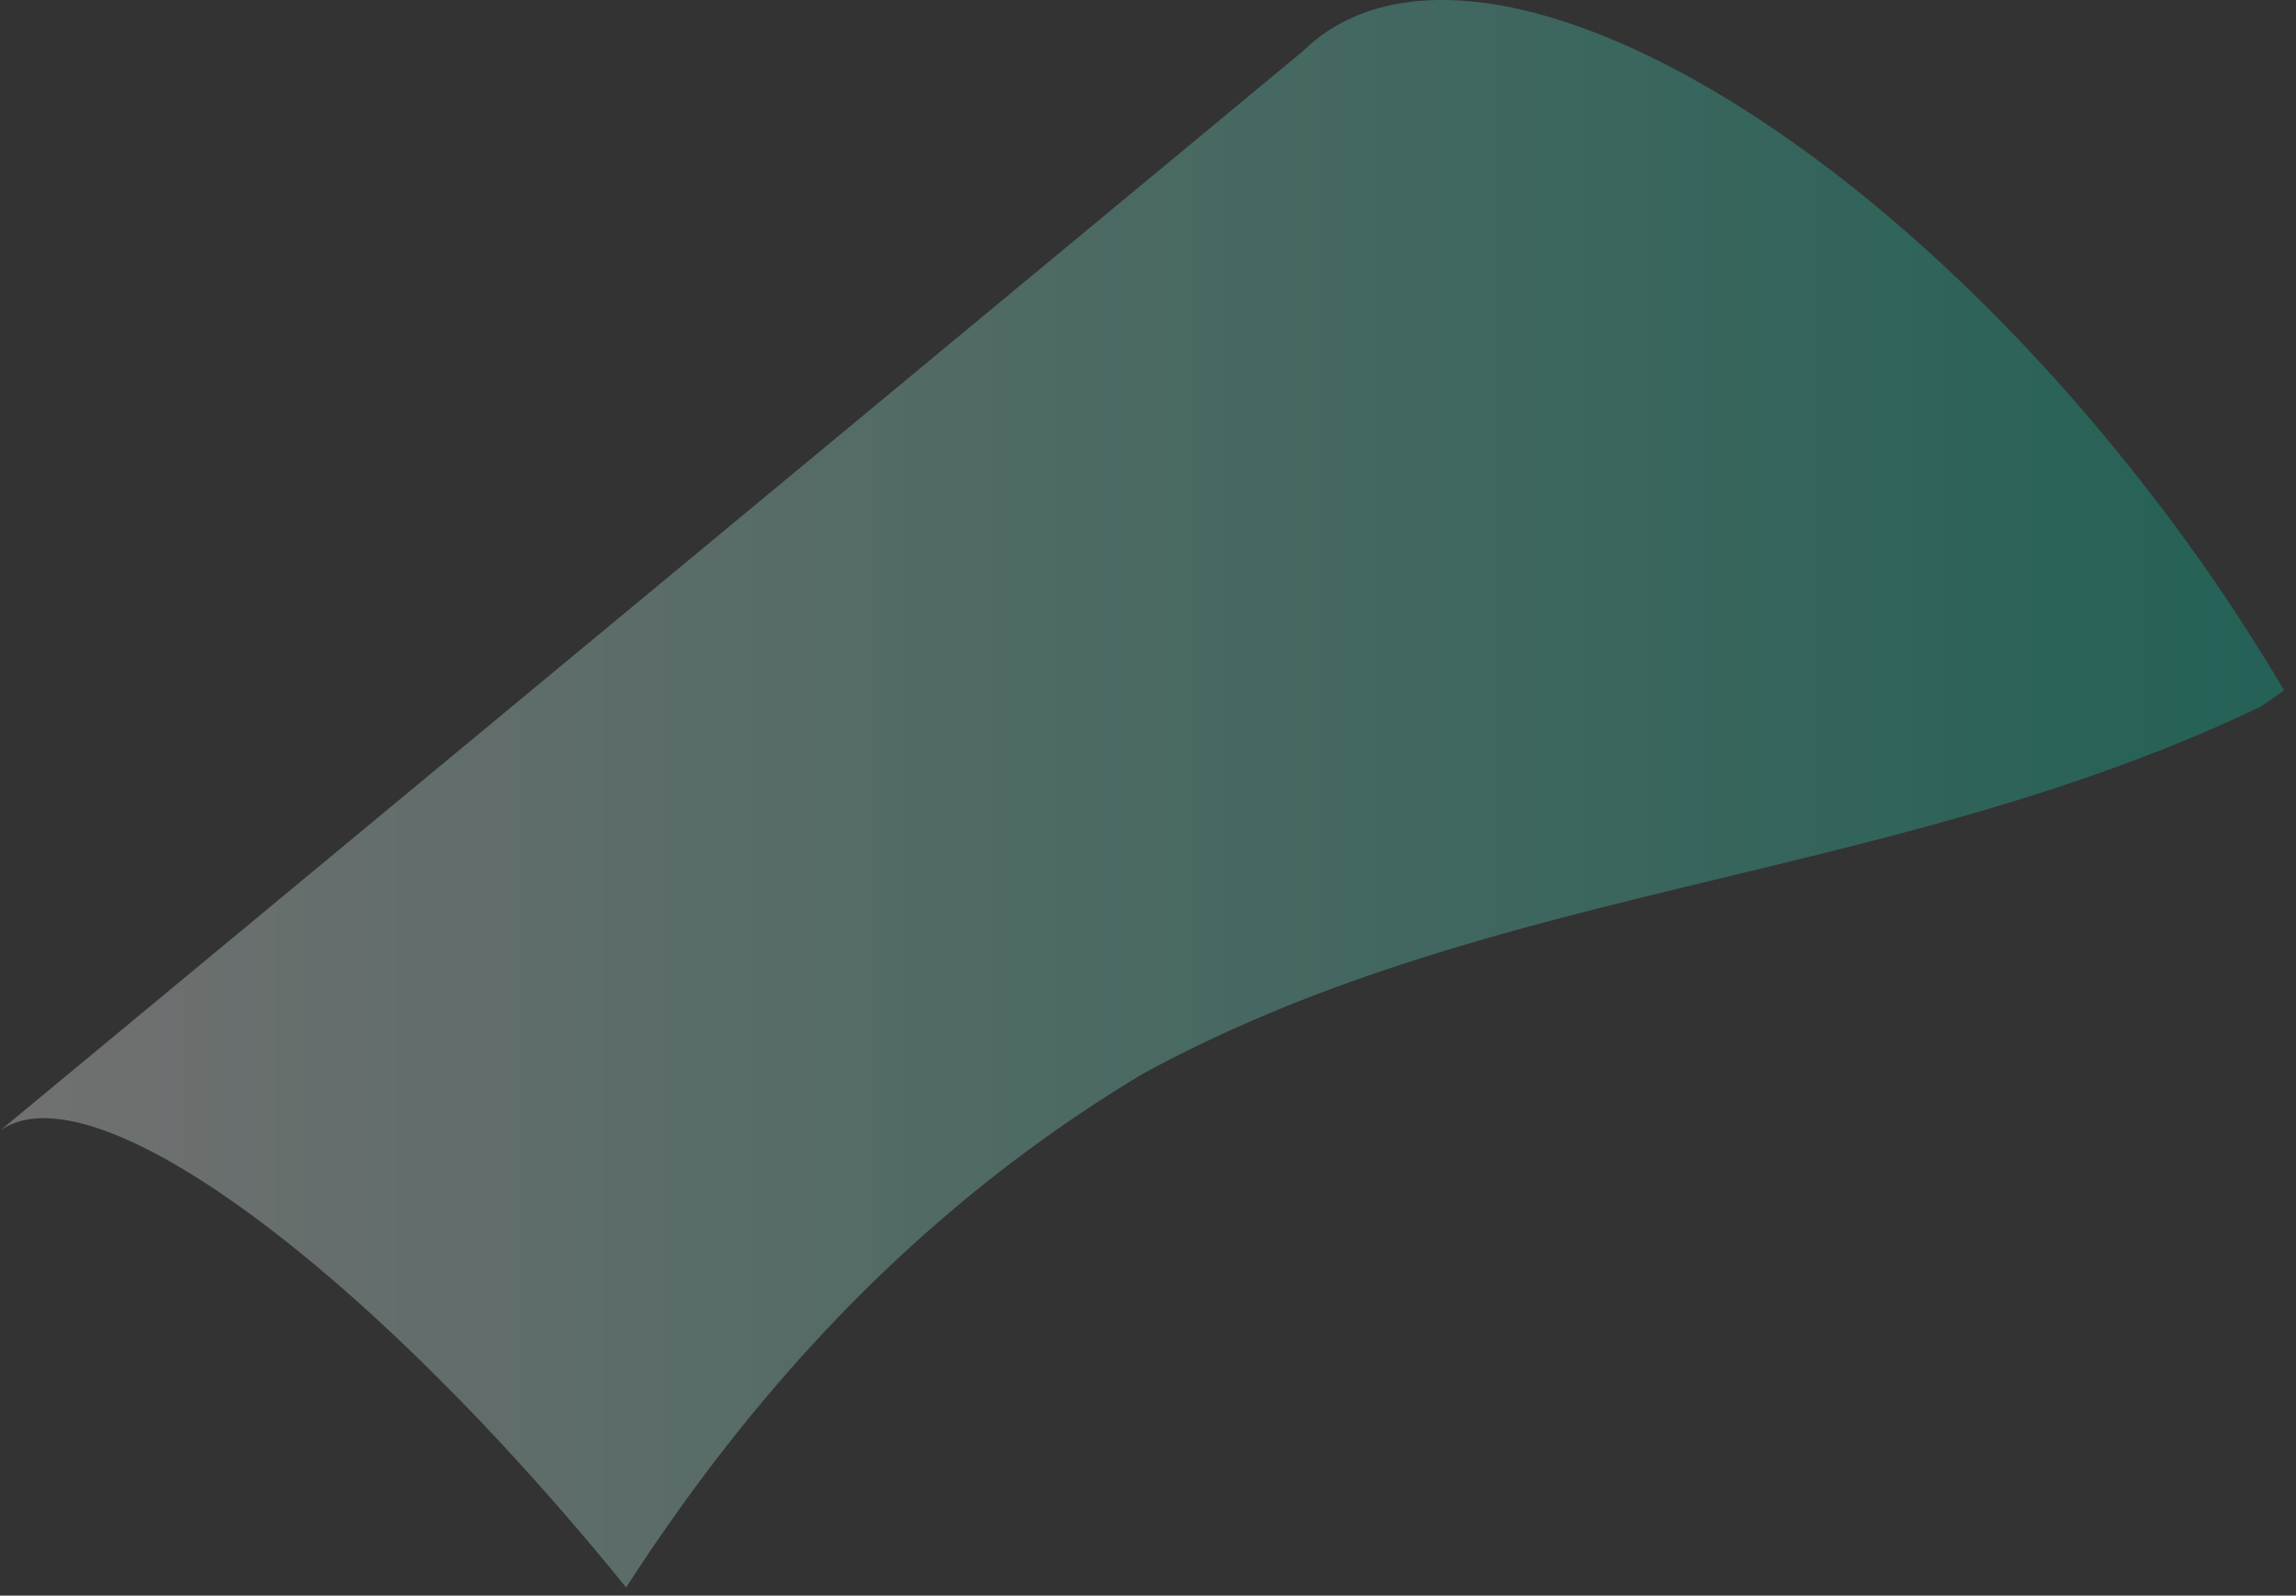 <svg xmlns="http://www.w3.org/2000/svg" xmlns:xlink="http://www.w3.org/1999/xlink" fill="none" viewBox="0 0 141 98">
  <rect x="0" y="0" width="141" height="98" fill="#333333" stroke="none"/>
  <path fill="url(#a)" d="M80.887 2.375c-.312.242-.604.514-.895.785L0 69.443c5.662-4.044 22.443 8.314 38.453 28.058 8.03-12.453 18.215-23.442 31.713-31.54 21.577-11.765 46.093-11.765 68.648-22.55.462-.308.953-.649 1.458-1.004a117 117 0 0 0-8.39-12.34C113.883 6.872 91.05-5.509 80.887 2.375" opacity=".3"/>
  <defs>
    <linearGradient id="a" x1=".001" x2="140.272" y1="48.752" y2="48.752" gradientUnits="userSpaceOnUse">
      <stop offset=".004" stop-color="#fff"/>
      <stop offset="1" stop-color="#00CCA6"/>
    </linearGradient>
  </defs>
</svg>
